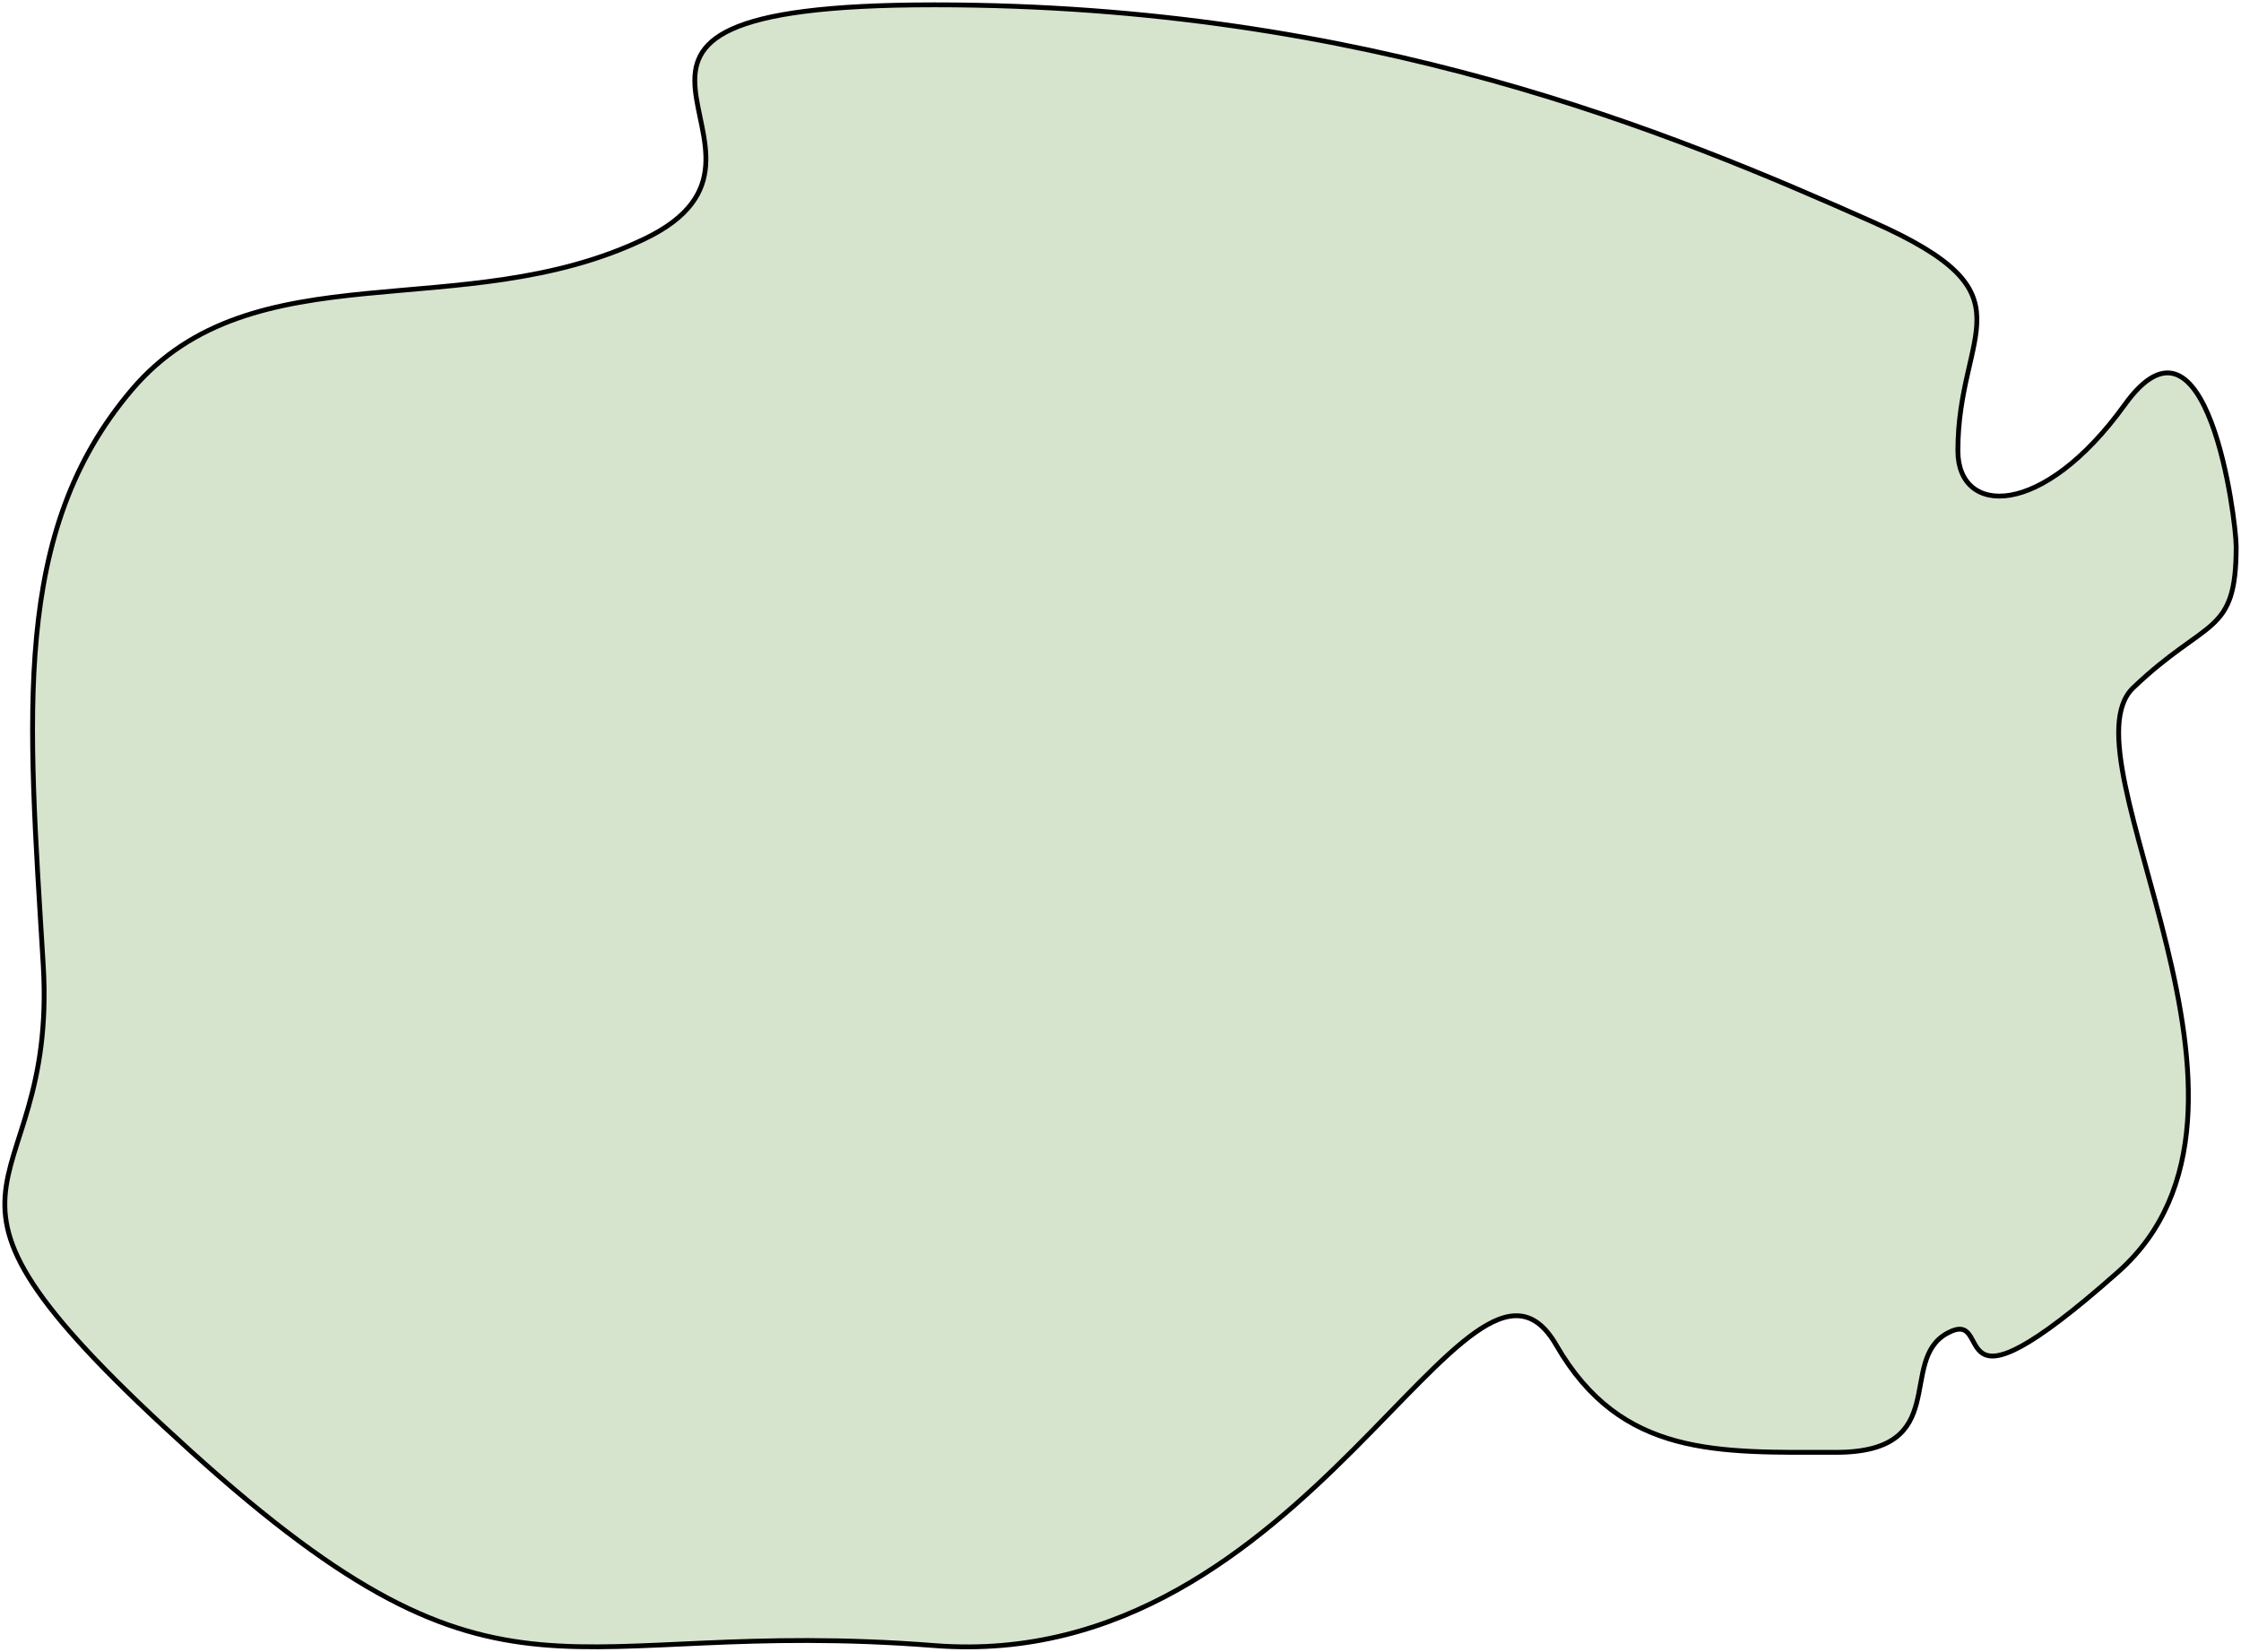 <?xml version="1.0" encoding="UTF-8"?>
<svg width="464px" height="342px" viewBox="0 0 464 342" version="1.1" xmlns="http://www.w3.org/2000/svg" xmlns:xlink="http://www.w3.org/1999/xlink">
    <!-- Generator: Sketch 48.2 (47327) - http://www.bohemiancoding.com/sketch -->
    <title>Path_2bigger</title>
    <desc>Created with Sketch.</desc>
    <defs></defs>
    <g id="Desktop" stroke="none" stroke-width="1" fill="none" fill-rule="evenodd" transform="translate(-373, -213)">
        <g id="middle-blob-bigger" transform="translate(303, 167)" fill="#D7E4CD" stroke="#000000">
            <path d="M263.452,47 C353.15,47 416.282,73.533 457.862,92.004 C491.709,107.04 475.379,114.055 475.379,139.328 C475.379,152.854 492.853,153.504 509.934,129.793 C527.014,106.082 533,153.629 533,159.172 C533,177.764 527.014,173.747 511.676,188.418 C496.338,203.089 546.569,275.67 508.526,309.398 C470.484,343.127 483.654,316.348 473.187,322.053 C462.72,327.757 474.381,346.718 450.129,346.718 C425.877,346.718 405.69,347.875 392.223,324.513 C374.228,293.297 341.094,392.815 263.452,386.731 C185.81,380.648 175.014,405.626 109.766,346.718 C44.517,287.81 82.087,297.537 78.951,245.773 C75.815,194.008 72.248,156.112 97.333,126.657 C122.418,97.202 165.779,113.533 203.458,95.465 C241.136,77.398 173.754,47 263.452,47 Z" id="Path_2bigger"></path>
        </g>
    </g>
</svg>